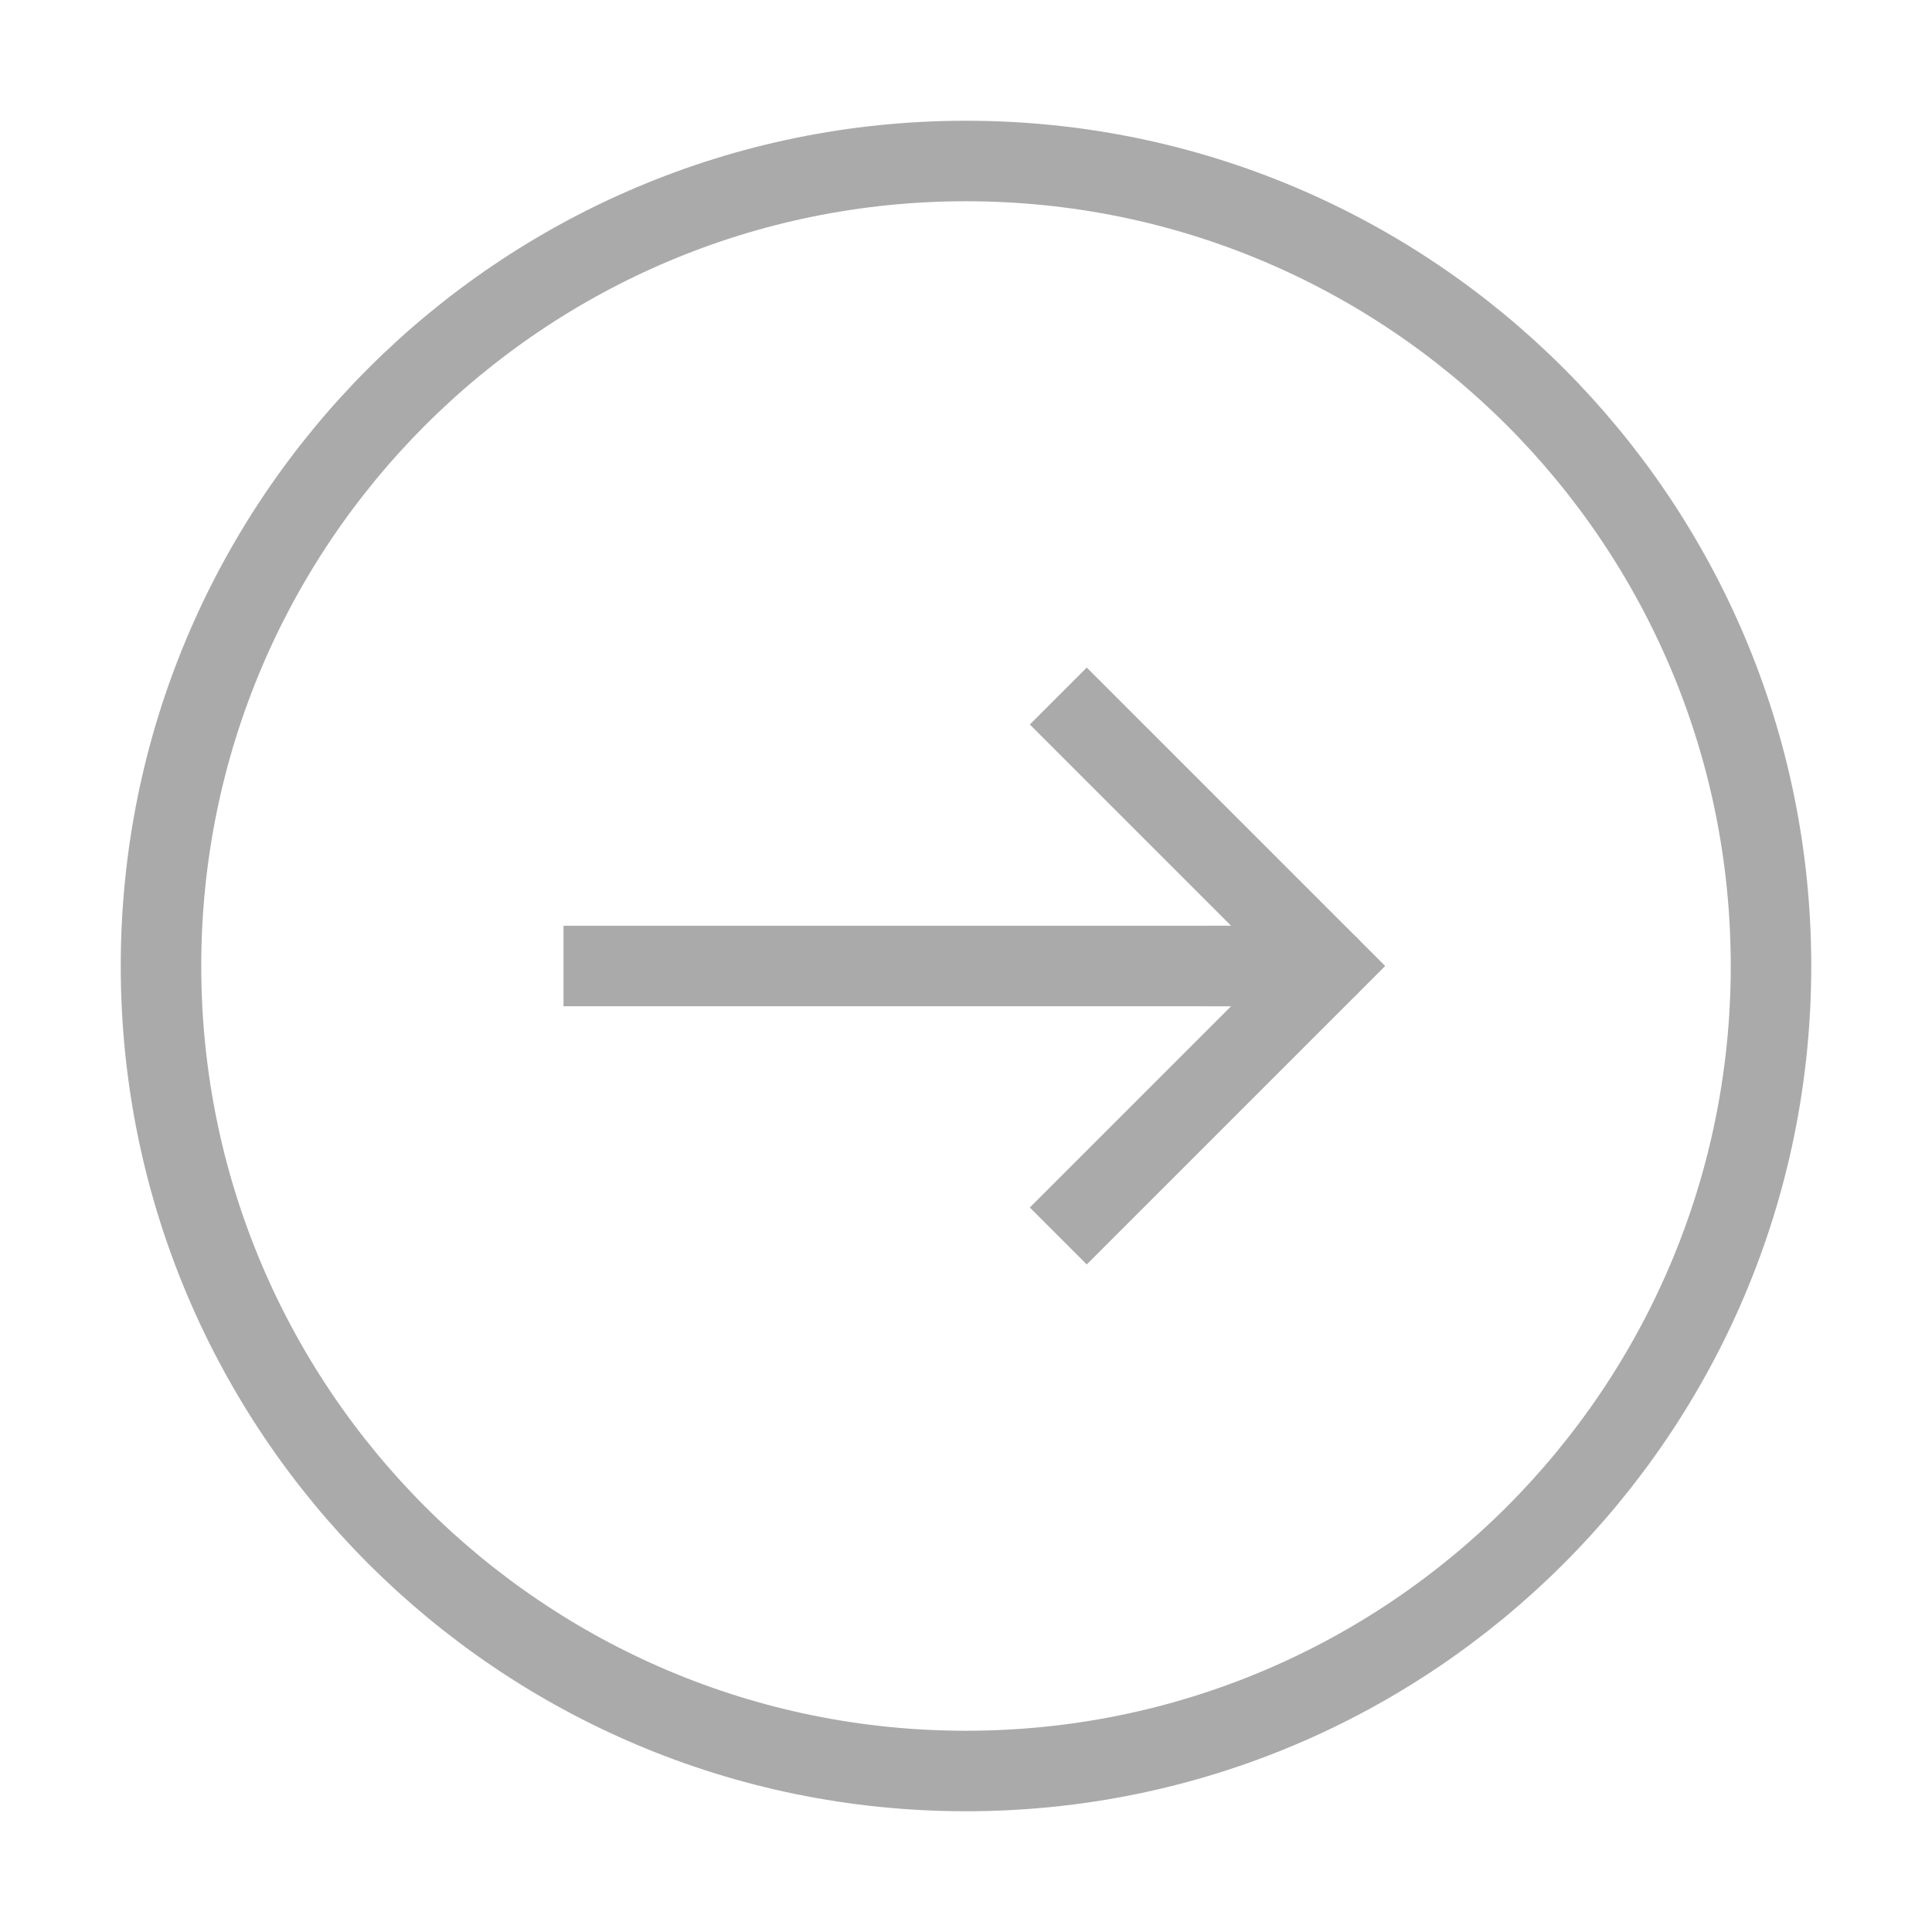 <svg width="48" height="48" viewBox="0 0 48 48" fill="none" xmlns="http://www.w3.org/2000/svg">
<path d="M27 18L33 24L27 30" stroke="#ABAAAA" stroke-width="2" stroke-linecap="square"/>
<path d="M15 24L30 24" stroke="#ABAAAA" stroke-width="2" stroke-linecap="square"/>
<path d="M33 24H30" stroke="#ABAAAA" stroke-width="2" stroke-linecap="round"/>
<path d="M24 44C35.046 44 44 35.046 44 24C44 12.954 35.046 4 24 4C12.954 4 4 12.954 4 24C4 35.046 12.954 44 24 44Z" stroke="#ABAAAA" stroke-width="2" stroke-linecap="square"/>
</svg>

